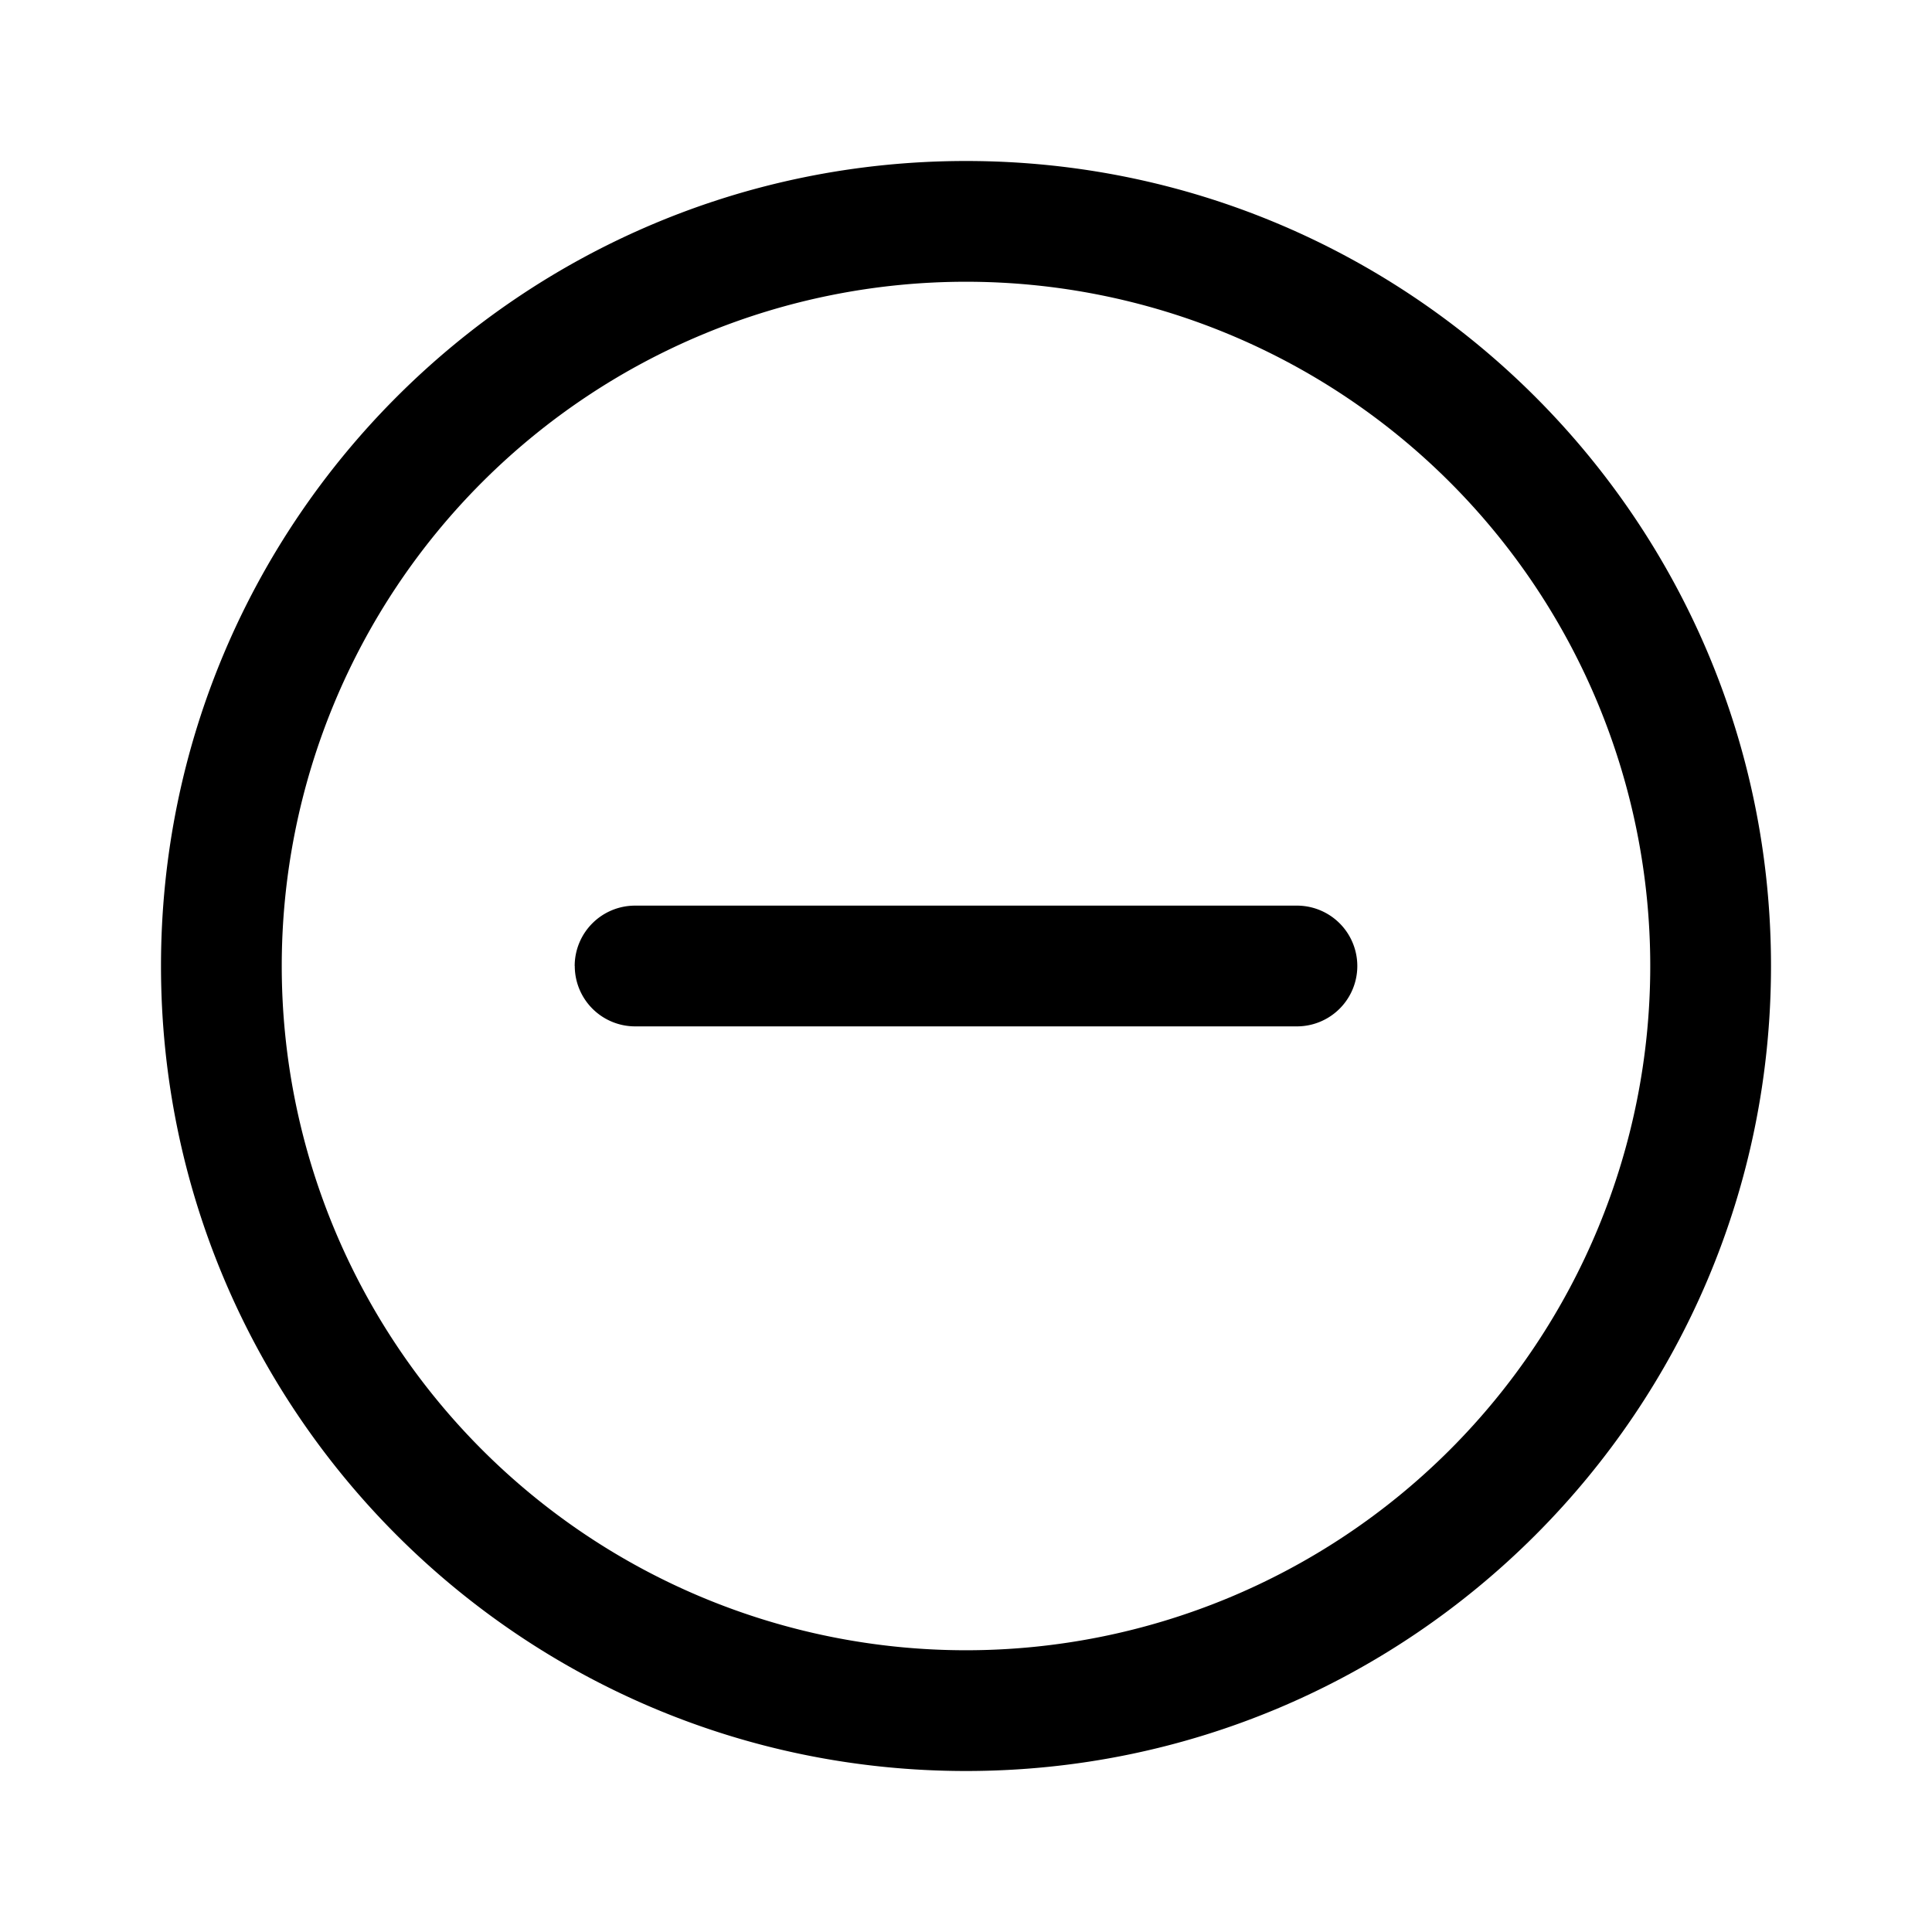 <svg xmlns="http://www.w3.org/2000/svg" width="24" height="24" fill="none" class="persona-icon" viewBox="0 0 24 24"><path fill="currentColor" fill-rule="evenodd" d="M2 12C2 6.477 6.477 2 12 2s10 4.477 10 10-4.477 10-10 10S2 17.523 2 12m10-8.5a8.5 8.5 0 1 0 0 17 8.5 8.5 0 0 0 0-17M7.139 12a.75.75 0 0 1 .75-.75h8.222a.75.75 0 1 1 0 1.5H7.89a.75.75 0 0 1-.75-.75" clip-rule="evenodd"/></svg>